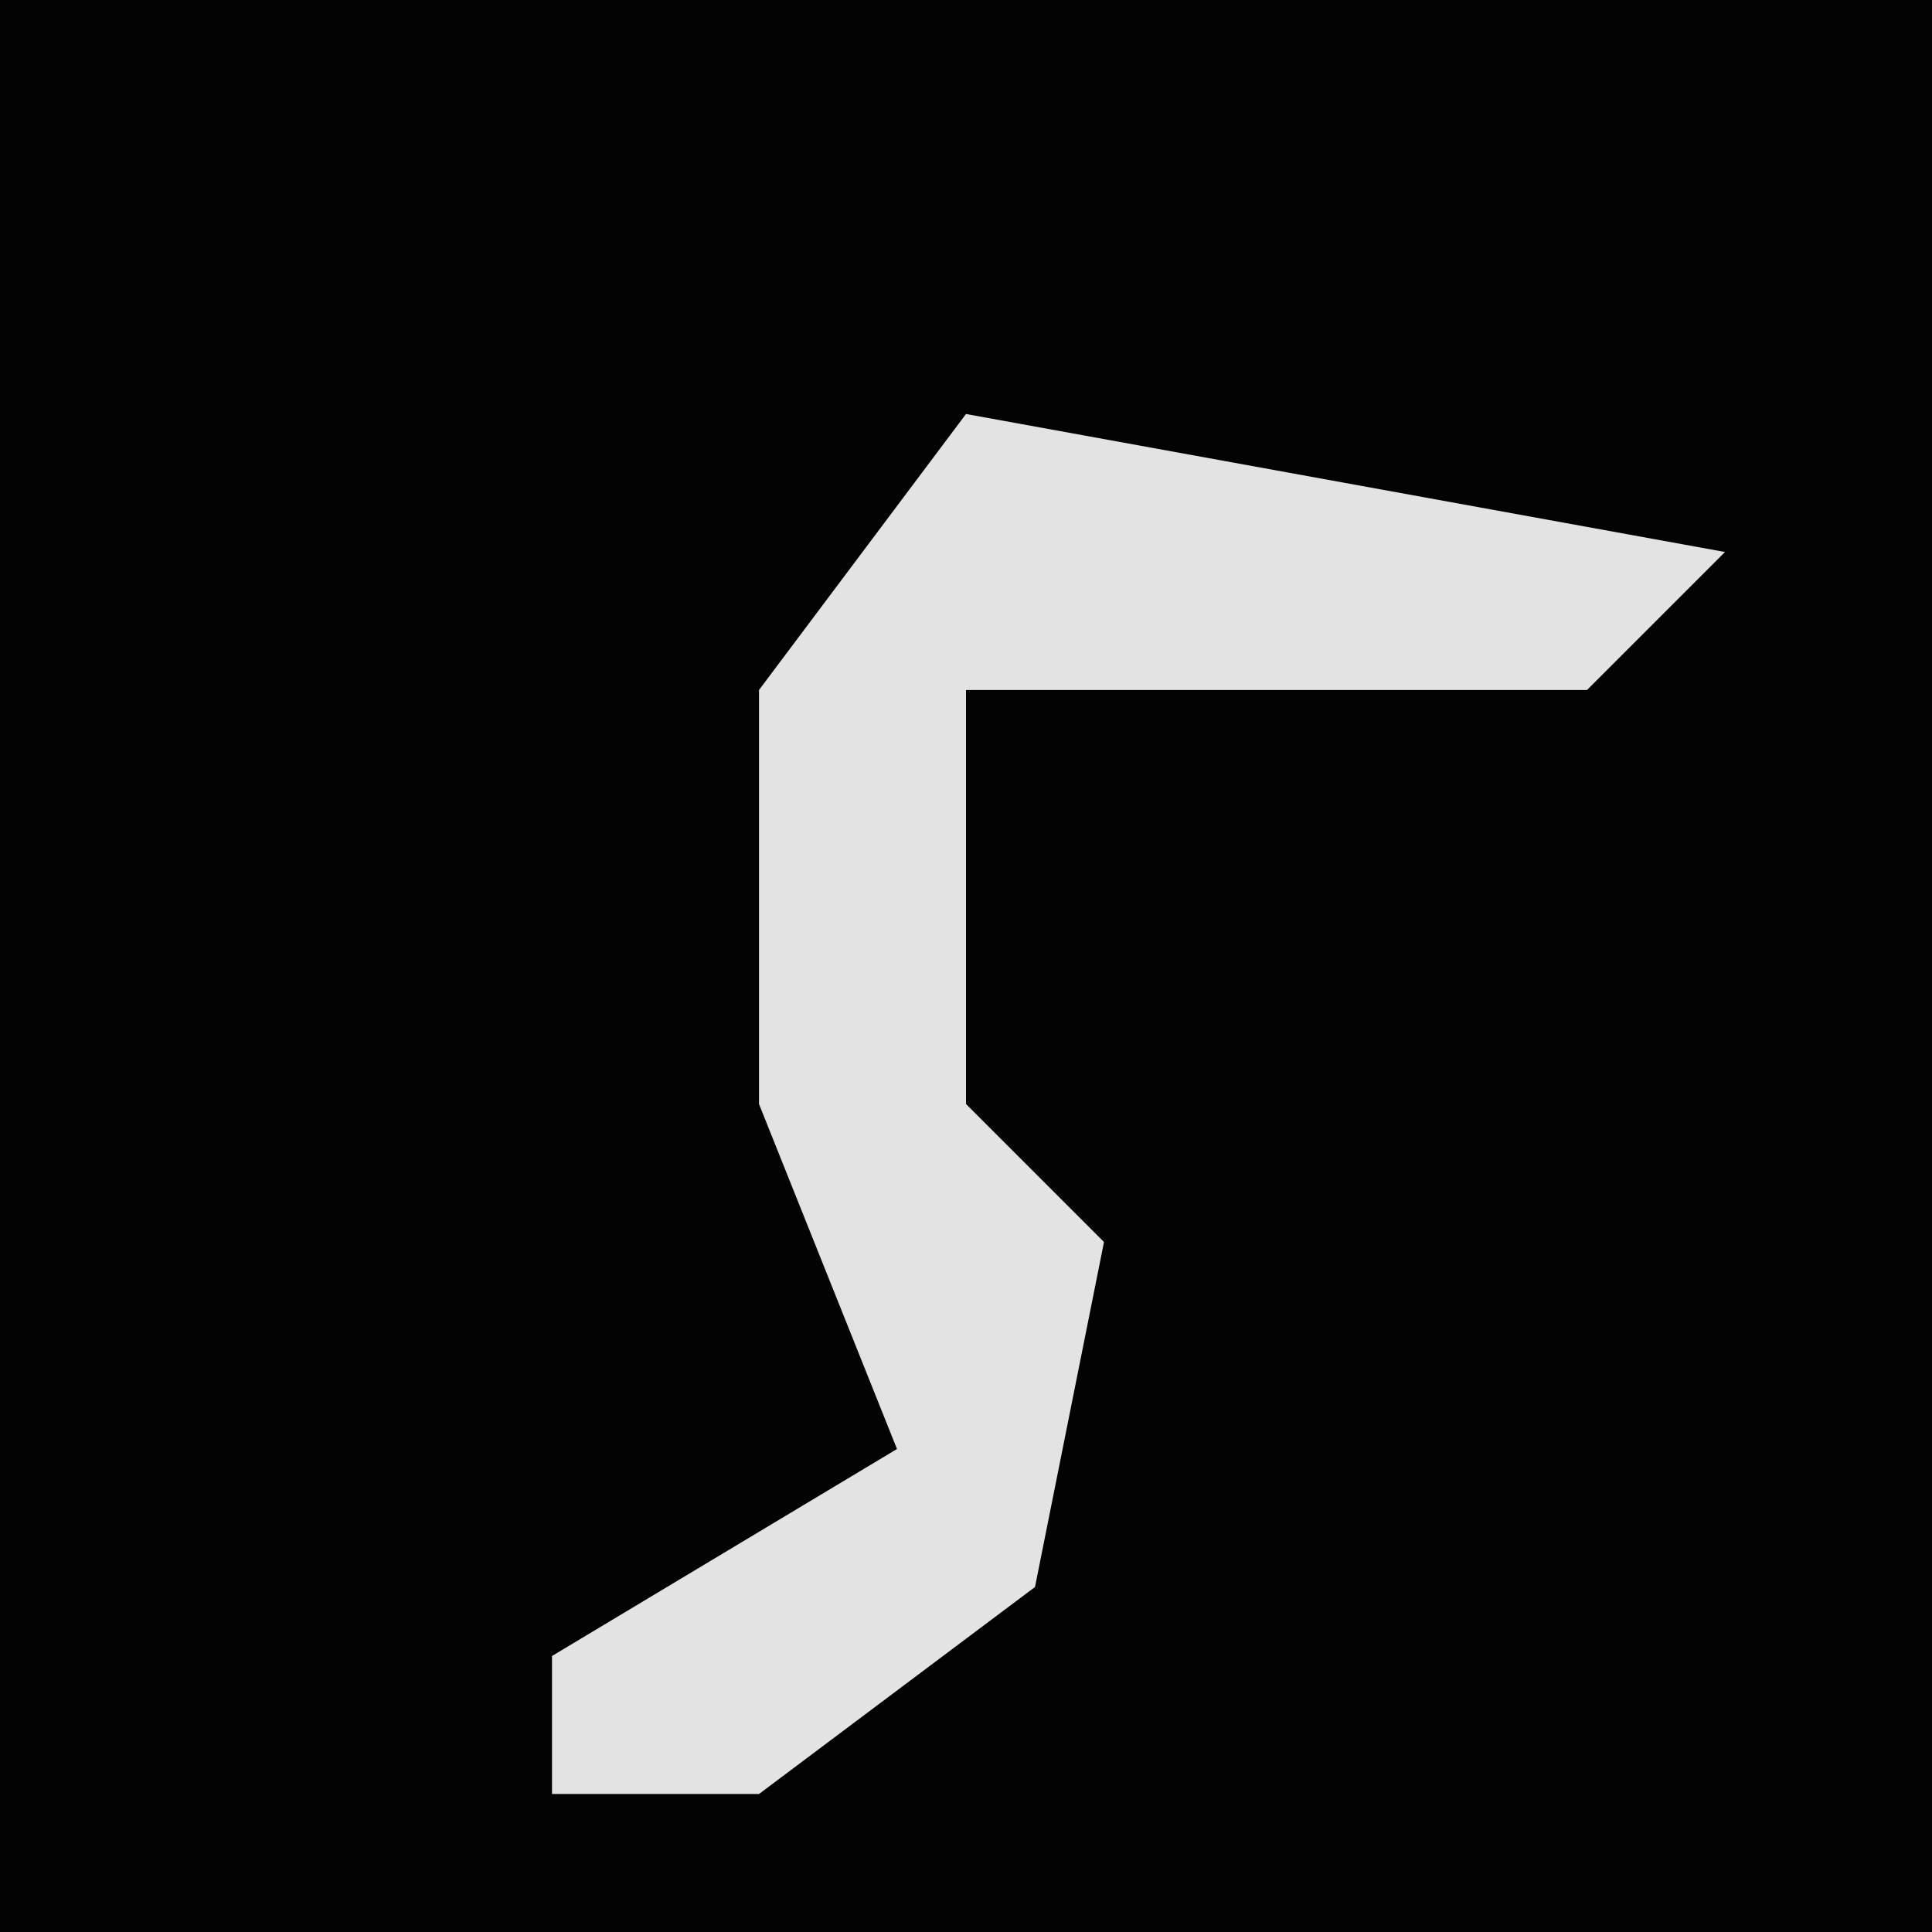 <?xml version="1.0" encoding="UTF-8"?>
<svg version="1.1" xmlns="http://www.w3.org/2000/svg" width="28" height="28">
<path d="M0,0 L28,0 L28,28 L0,28 Z " fill="#030303" transform="translate(0,0)"/>
<path d="M0,0 L11,2 L9,4 L0,4 L0,10 L2,12 L1,17 L-3,20 L-6,20 L-6,18 L-1,15 L-3,10 L-3,4 Z " fill="#E3E3E3" transform="translate(14,6)"/>
</svg>
